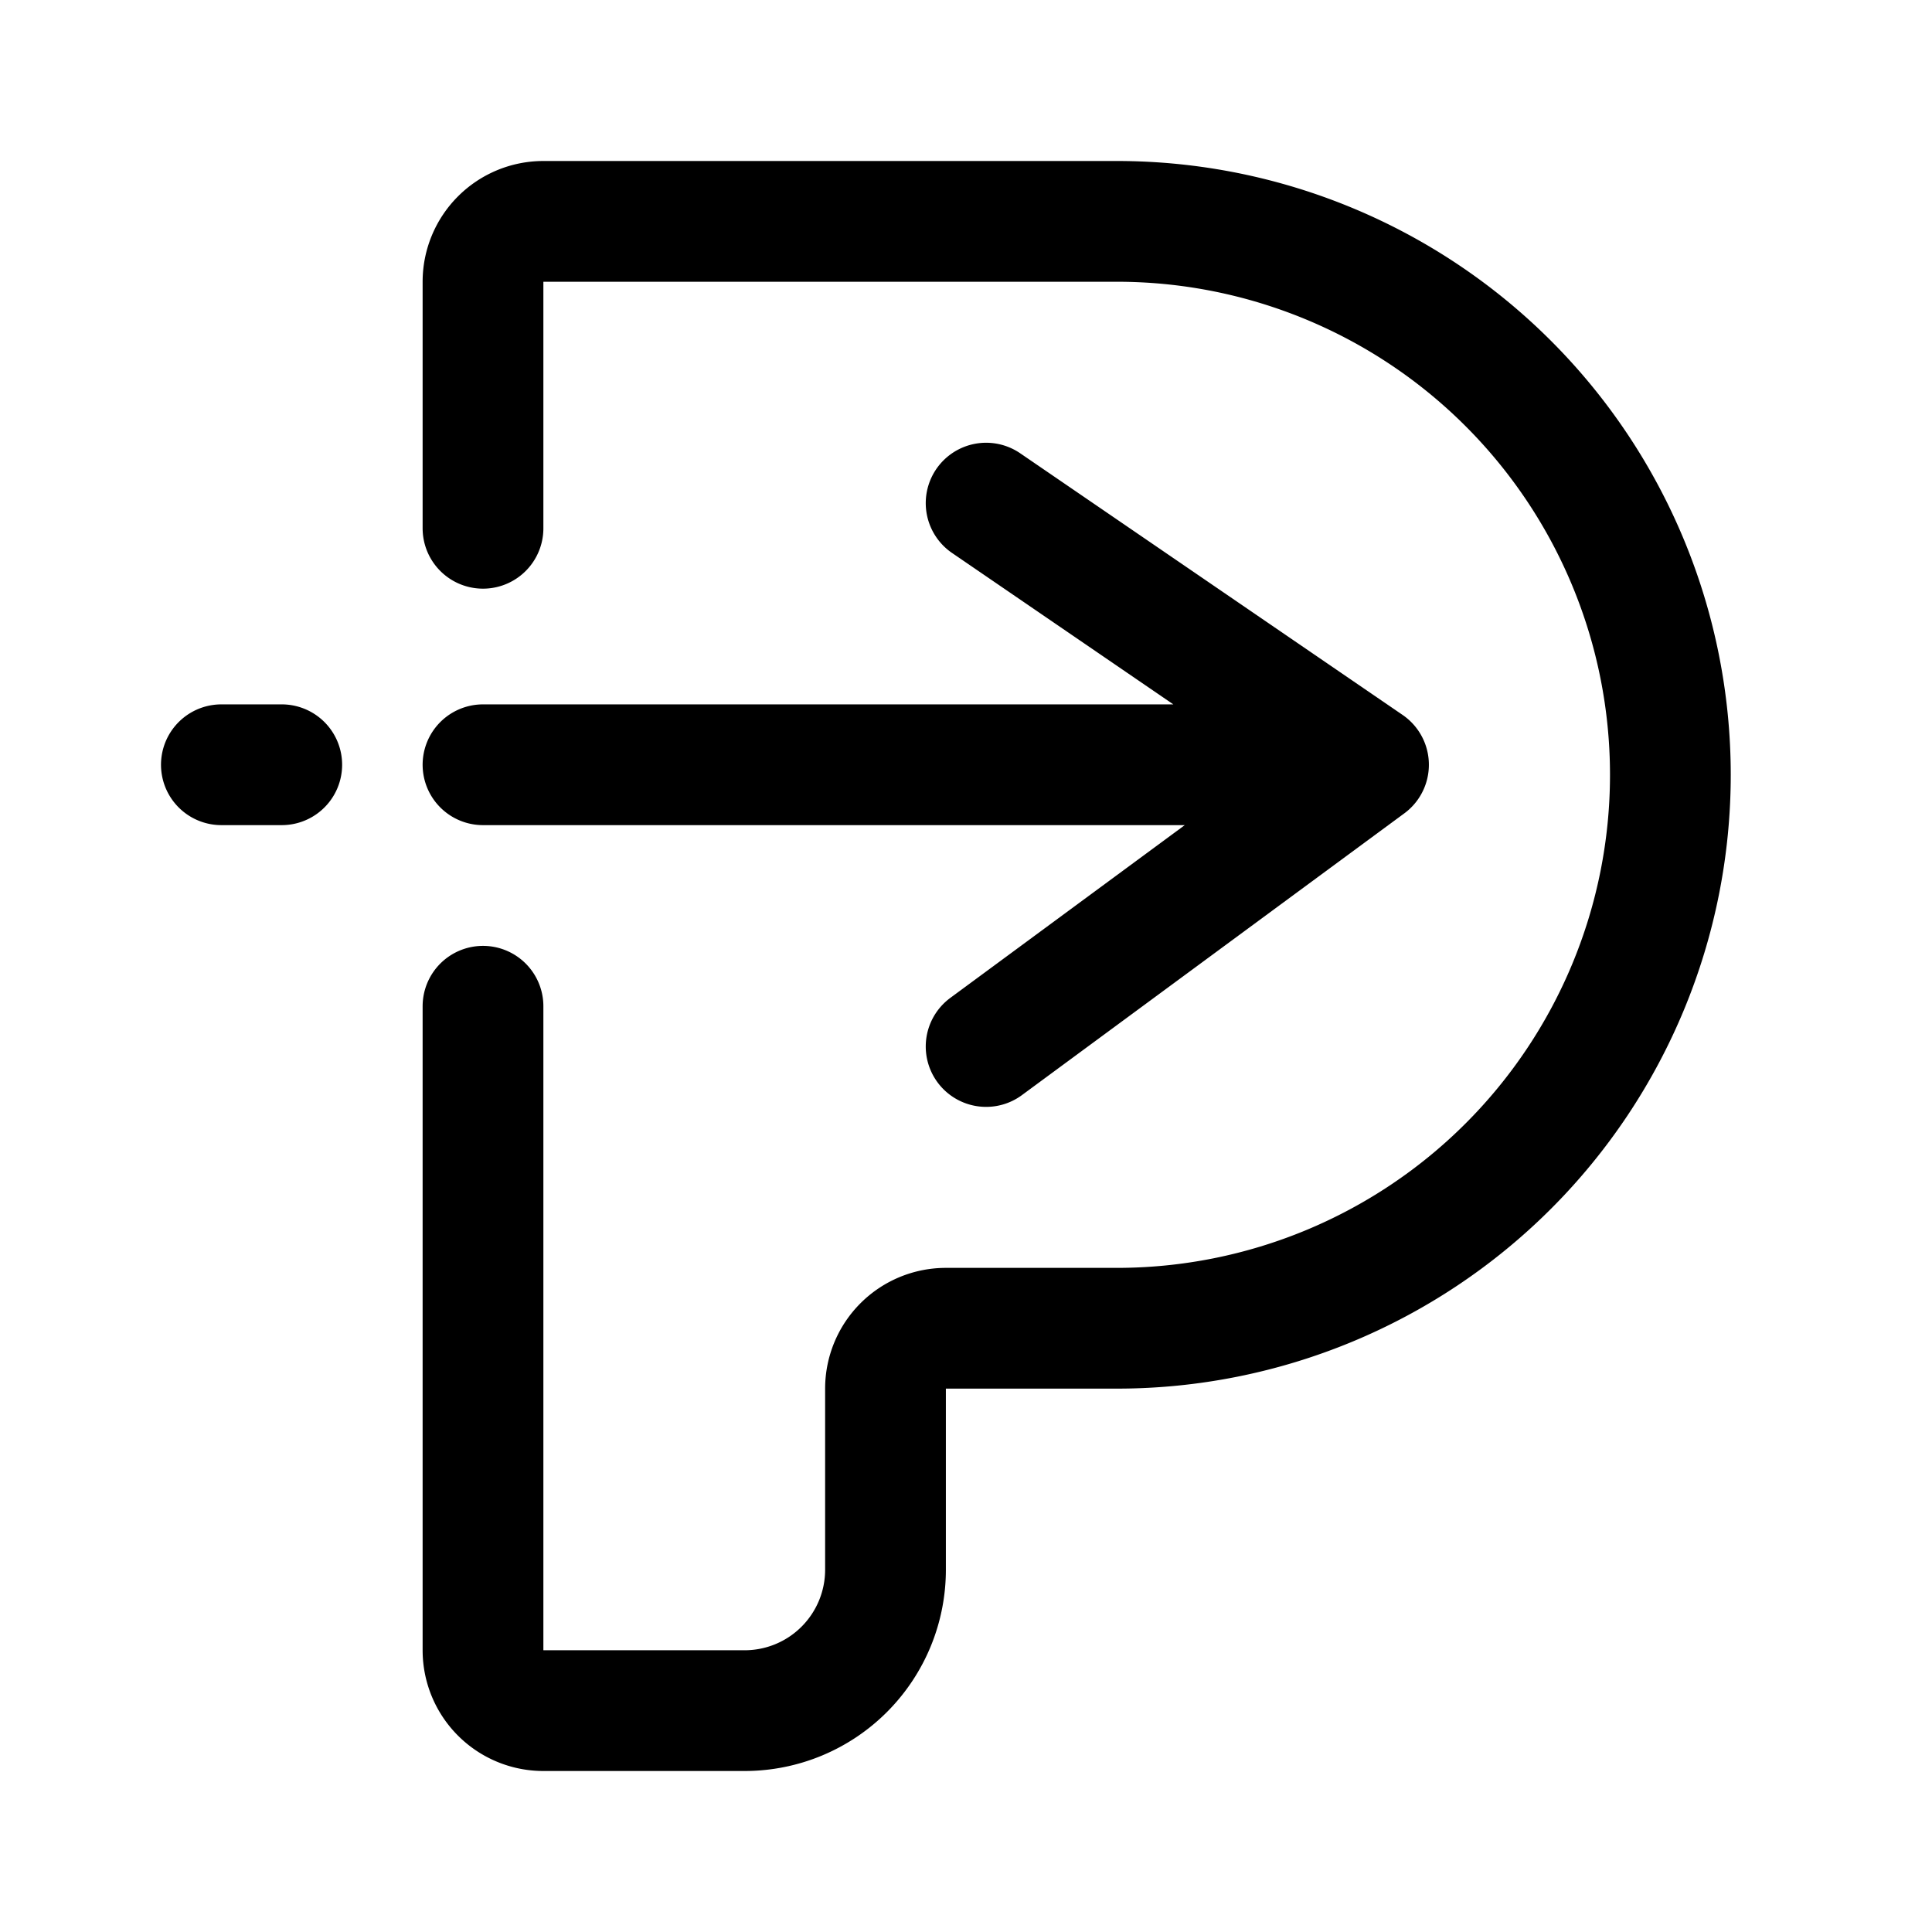 <svg width="192" height="192" viewBox="0 0 192 192" fill="none" xmlns="http://www.w3.org/2000/svg"><path d="M48 76h80M22 76h6m70-26 38 26m-38 28 38-28m-25-54H54a6 6 0 0 0-6 6v24.5M74 170H54a6 6 0 0 1-6-6v-64m40 56v-18a6 6 0 0 1 6-6h17m0 0a55.003 55.003 0 0 0 55-55 55.002 55.002 0 0 0-55-55M74 170a13.993 13.993 0 0 0 9.9-4.101A14.003 14.003 0 0 0 88 156" stroke="#000" stroke-width="12" stroke-linecap="round" stroke-linejoin="round"/></svg>